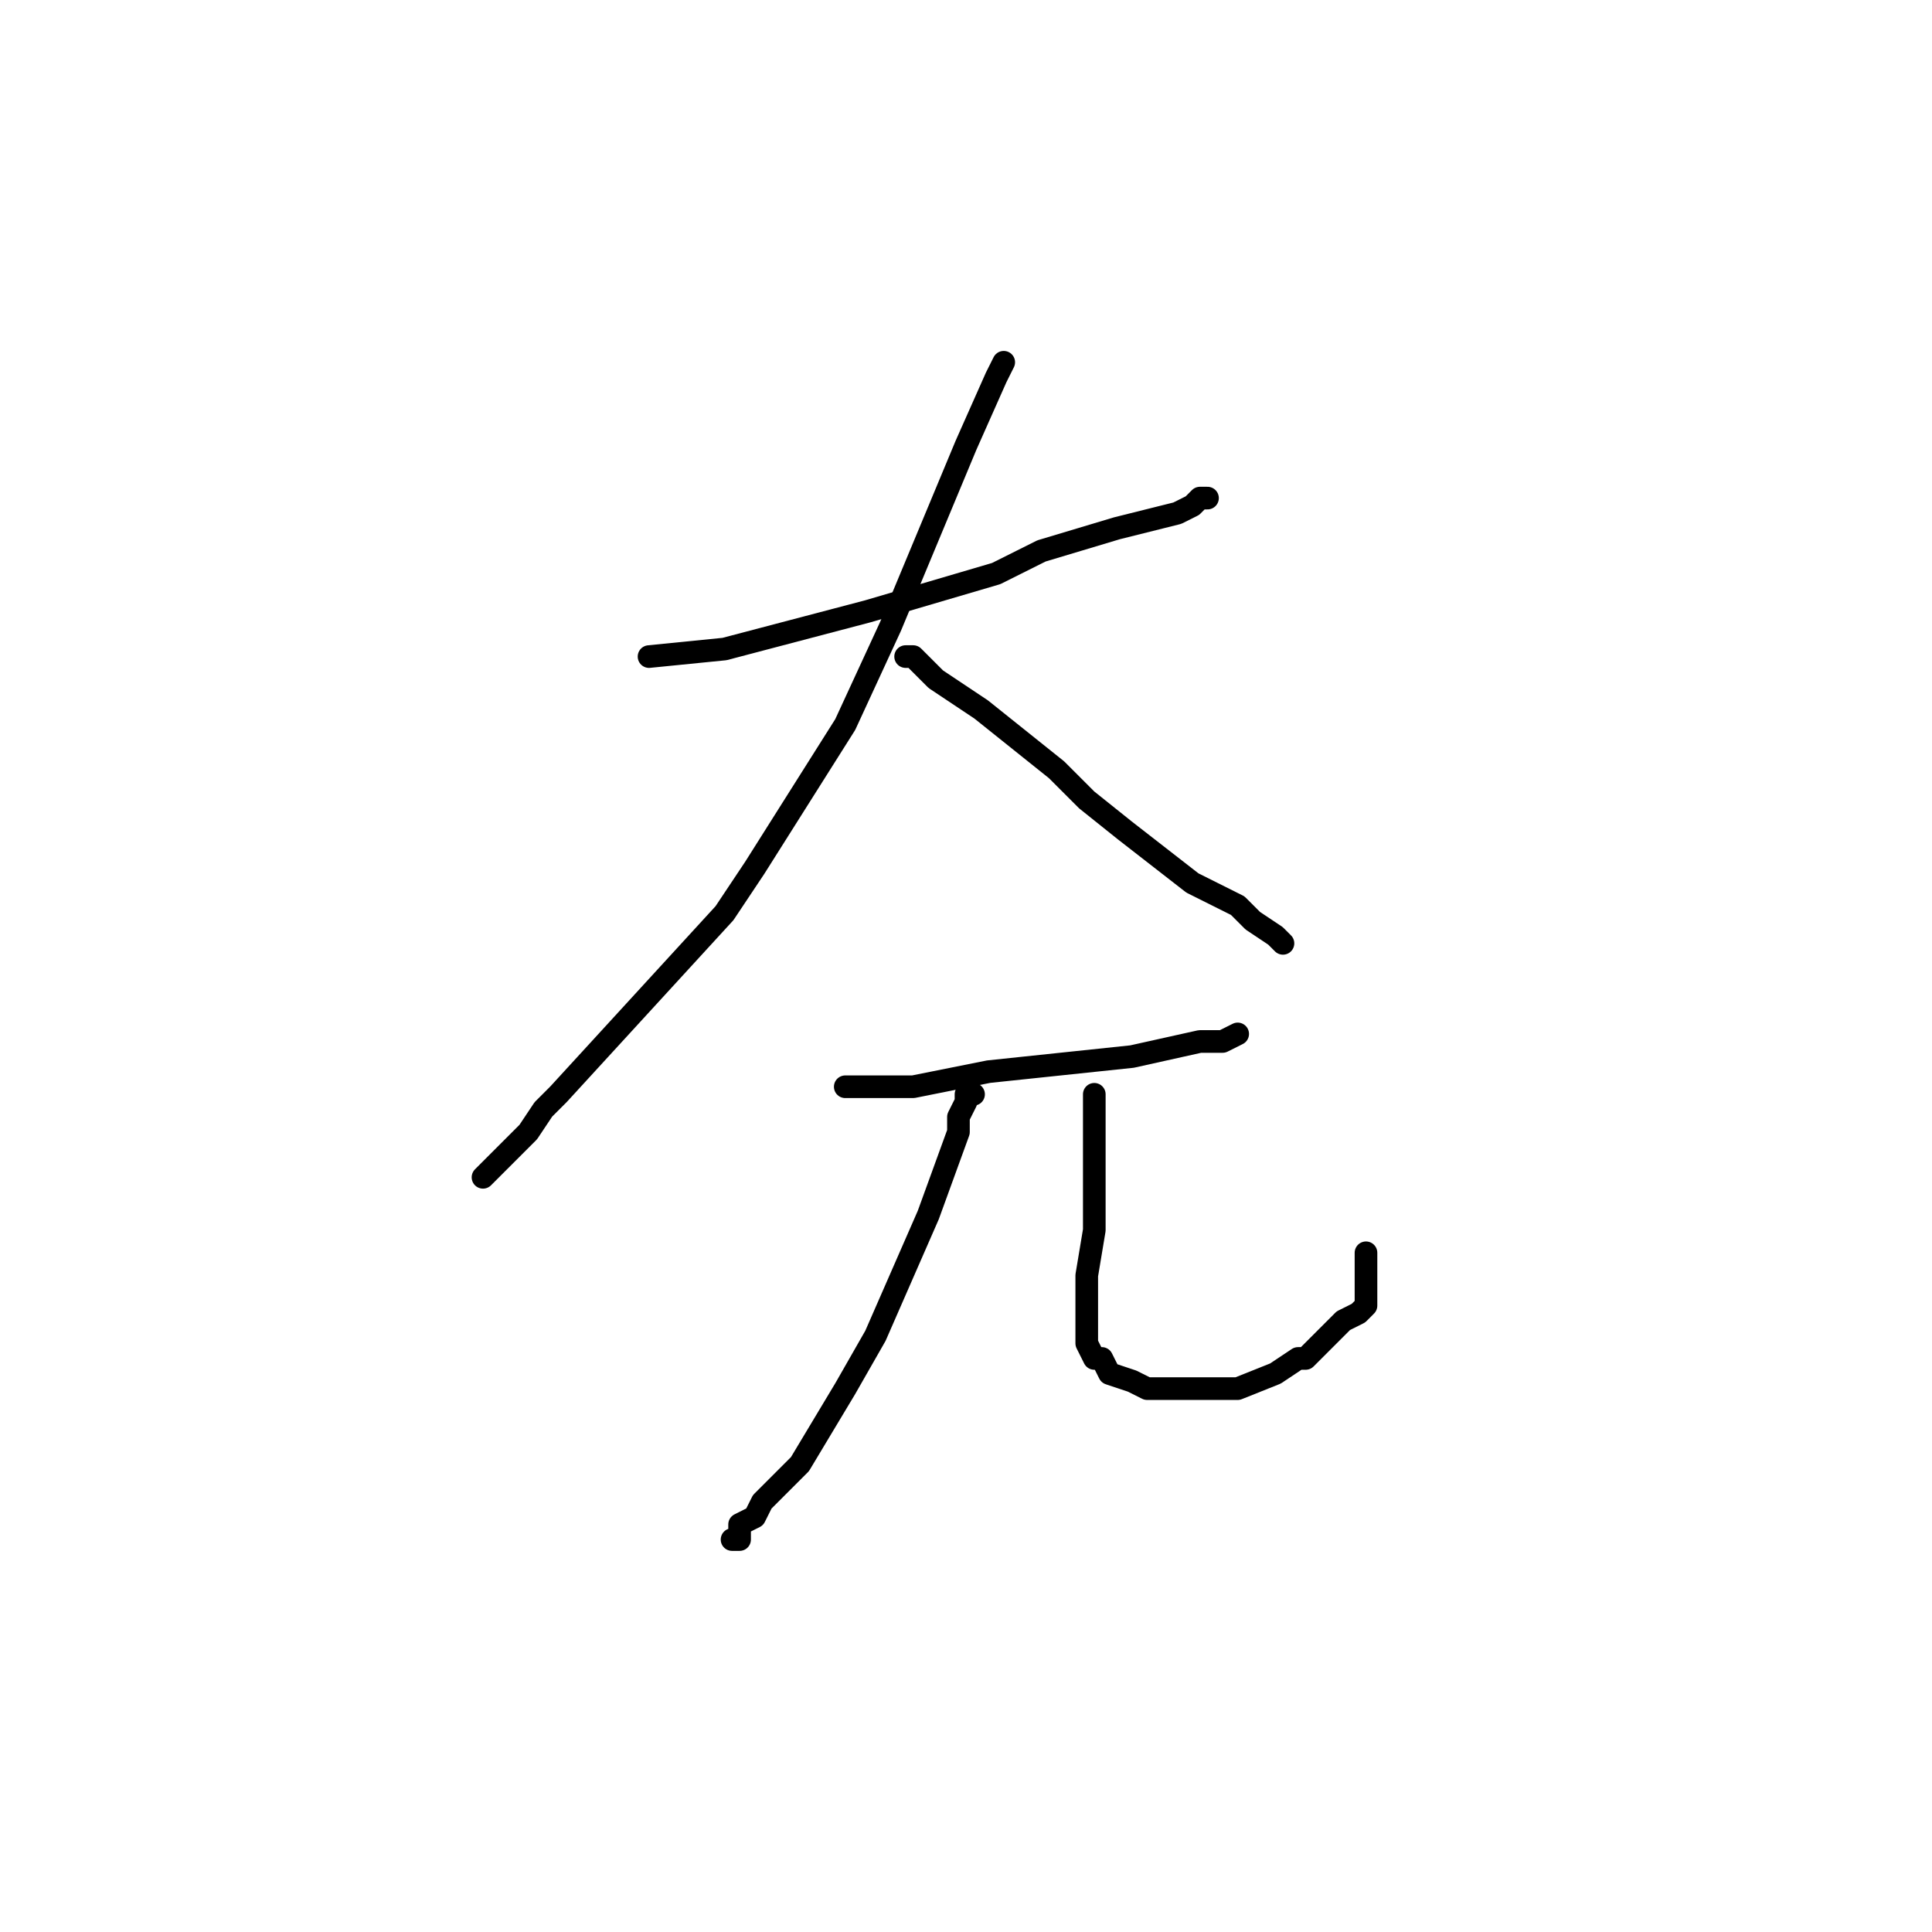 <?xml version="1.0" standalone="no"?>
    <svg width="256" height="256" xmlns="http://www.w3.org/2000/svg" version="1.1">
    <polyline stroke="black" stroke-width="3" stroke-linecap="round" fill="transparent" stroke-linejoin="round" points="86 87 96 86 115 81 132 76 138 73 148 70 156 68 158 67 159 66 160 66 160 66 160 66 " />
        <polyline stroke="black" stroke-width="3" stroke-linecap="round" fill="transparent" stroke-linejoin="round" points="133 48 132 50 128 59 118 83 112 96 100 115 96 121 74 145 72 147 70 150 68 152 67 153 66 154 65 155 64 156 64 156 64 156 " />
        <polyline stroke="black" stroke-width="3" stroke-linecap="round" fill="transparent" stroke-linejoin="round" points="120 87 121 87 124 90 130 94 140 102 144 106 149 110 158 117 160 118 164 120 166 122 169 124 170 125 170 125 170 125 " />
        <polyline stroke="black" stroke-width="3" stroke-linecap="round" fill="transparent" stroke-linejoin="round" points="112 144 121 144 131 142 150 140 159 138 161 138 162 138 164 137 164 137 164 137 " />
        <polyline stroke="black" stroke-width="3" stroke-linecap="round" fill="transparent" stroke-linejoin="round" points="129 145 128 145 128 146 127 148 127 150 123 161 116 177 112 184 106 194 101 199 100 201 98 202 98 203 98 204 97 204 97 204 " />
        <polyline stroke="black" stroke-width="3" stroke-linecap="round" fill="transparent" stroke-linejoin="round" points="145 145 145 146 145 155 145 163 144 169 144 171 144 176 144 177 144 178 144 178 145 180 146 180 147 182 150 183 152 184 156 184 159 184 164 184 169 182 172 180 173 180 175 178 178 175 180 174 180 174 181 173 181 172 181 172 181 170 181 170 181 168 181 168 181 166 181 166 " />
        </svg>